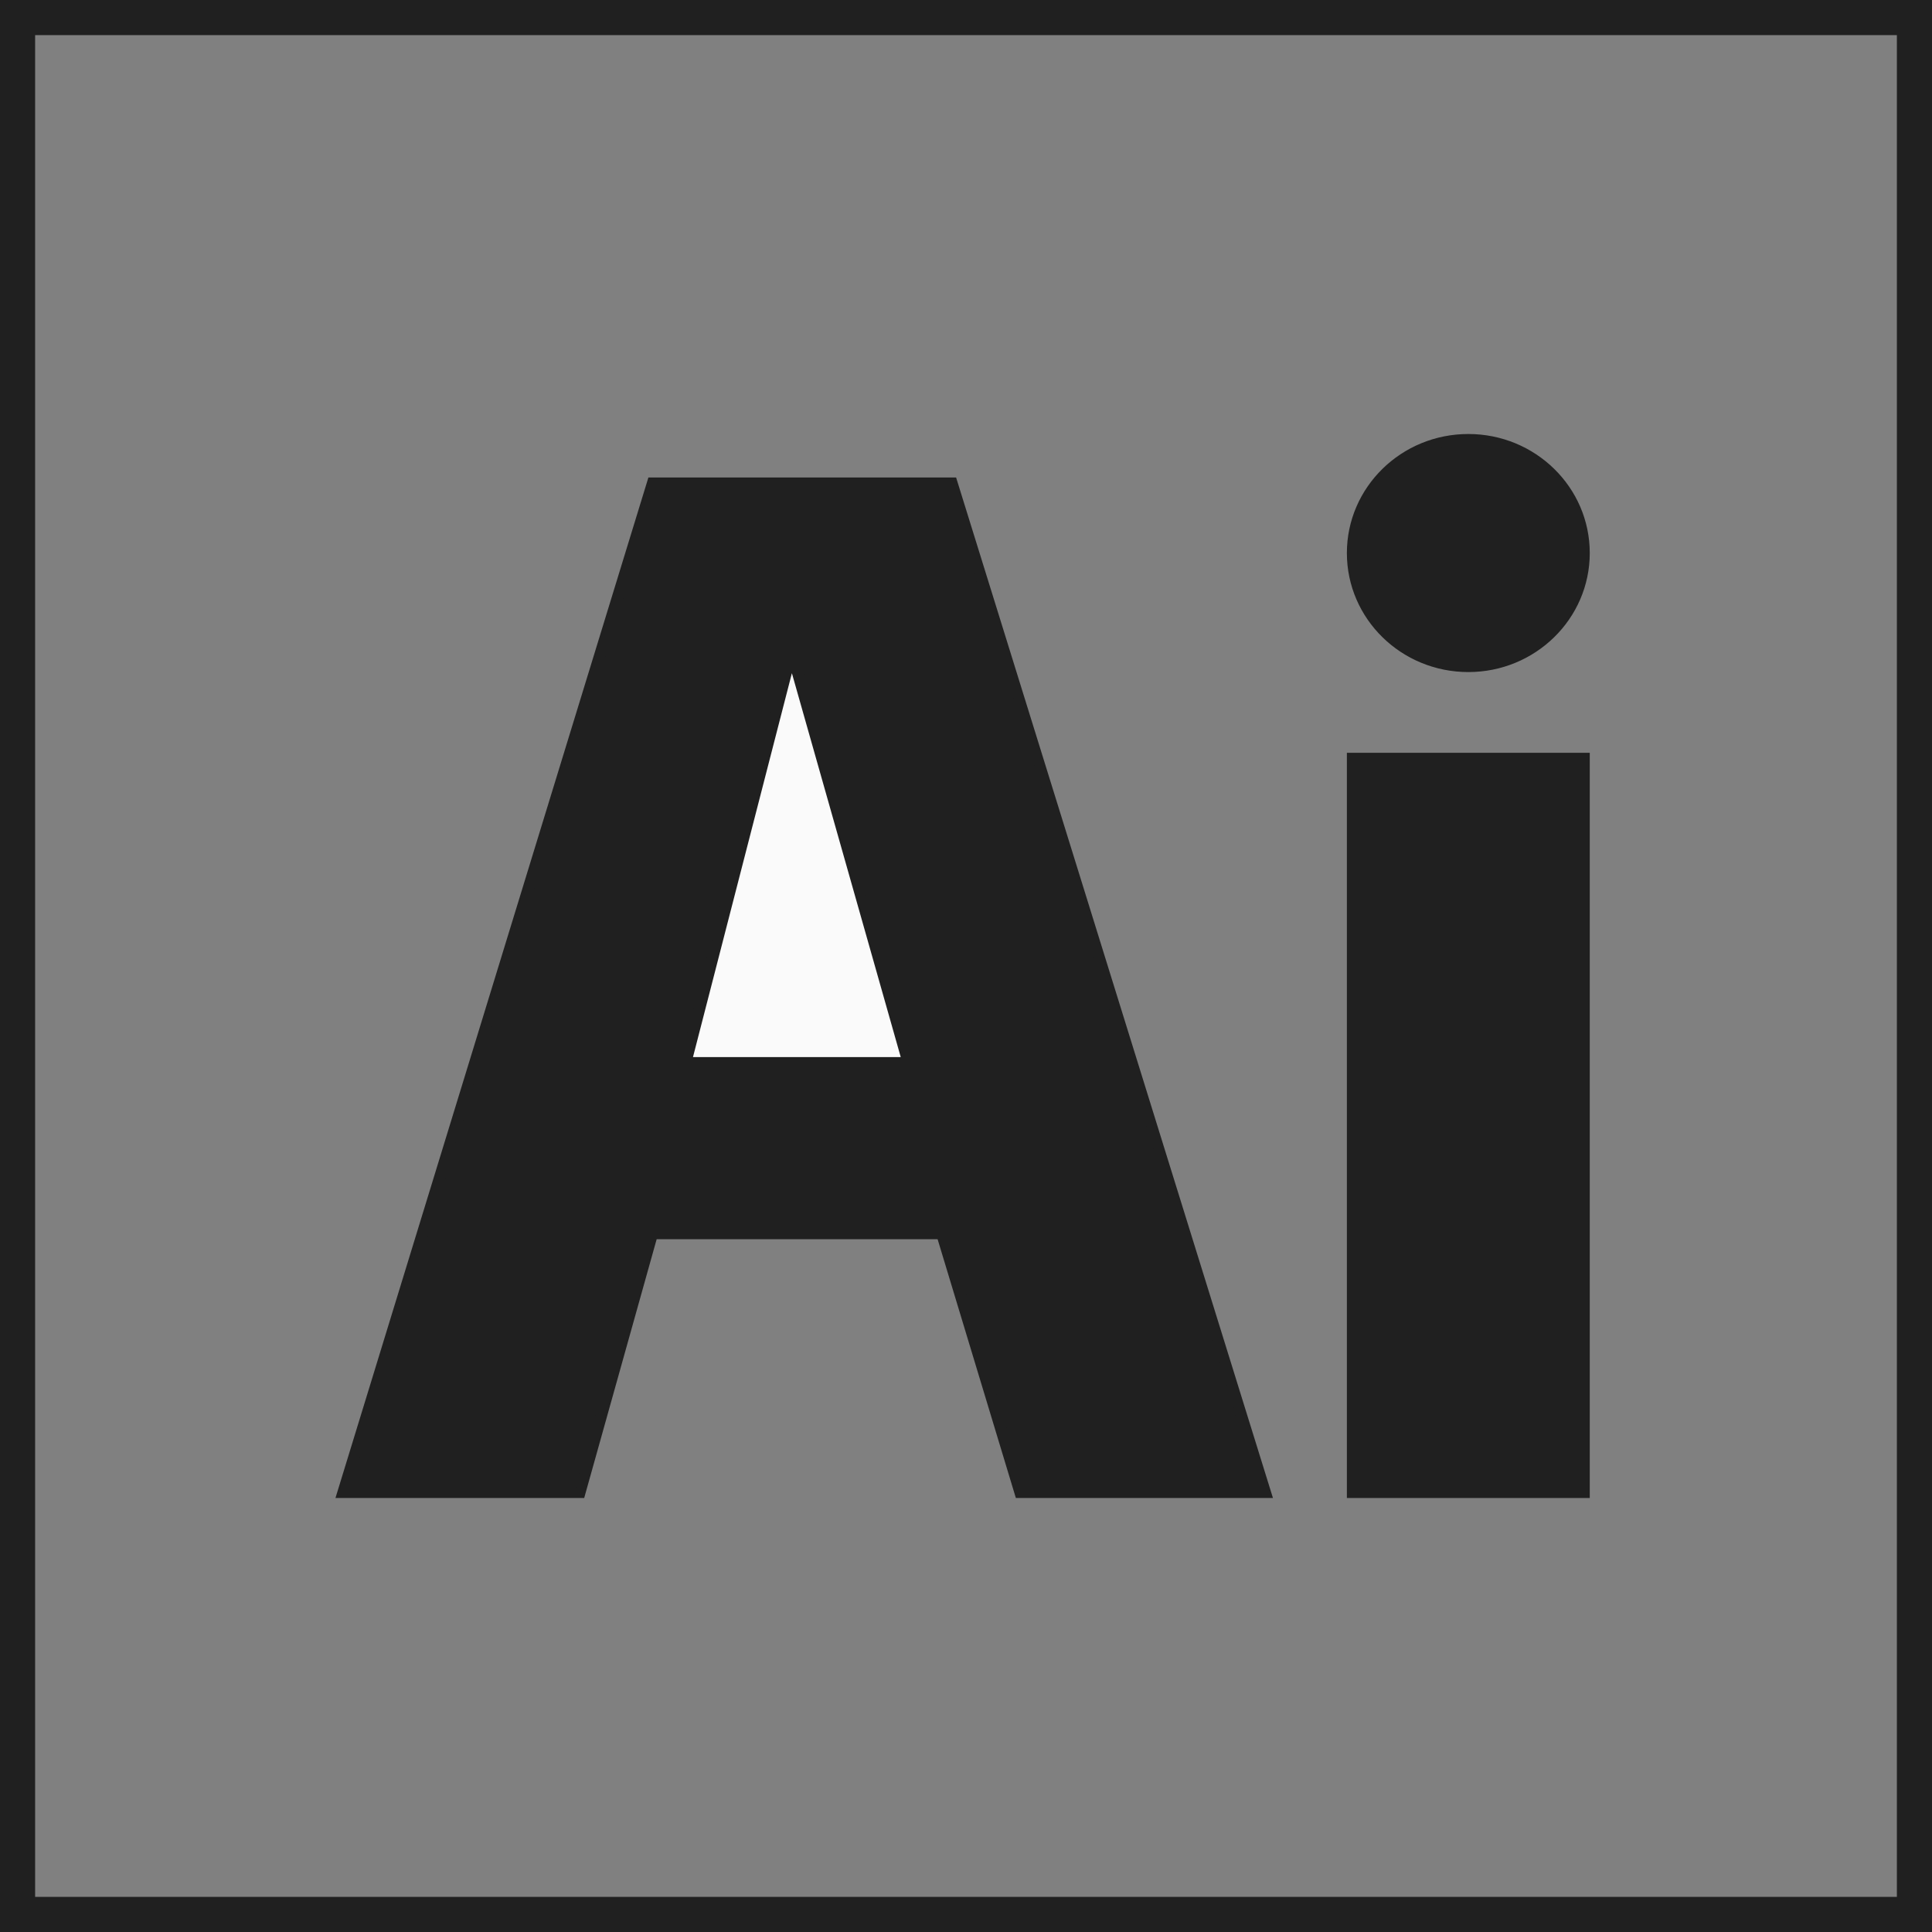<svg width="175" height="175" viewBox="0 0 175 175" fill="none" xmlns="http://www.w3.org/2000/svg">
<rect x="0" y="0" width="175" height="175" fill="#808080" stroke="none"/>
<g clip-path="url(#clip0_3536_4008)">
<path d="M171.818 3.182V87.5V171.818H3.182V87.5V3.182H171.818ZM175 0H0V175H175V0Z" fill="#202020"/>
<path d="M133 60.375C138.799 60.375 143.5 55.772 143.5 50.094C143.5 44.416 138.799 39.812 133 39.812C127.201 39.812 122.5 44.416 122.5 50.094C122.5 55.772 127.201 60.375 133 60.375Z" fill="#202020" stroke="#202020" stroke-miterlimit="10"/>
<path d="M143.5 68.688H122.5V135.188H143.5V68.688Z" fill="#202020" stroke="#202020" stroke-miterlimit="10"/>
<path d="M59.102 43.75H86.236L114.625 135.188H92.387L85.298 111.745H59.102L52.537 135.188H31.062L59.102 43.75Z" fill="#202020" stroke="#202020" stroke-miterlimit="10"/>
<path d="M62.125 96.25L71.706 59.062L82.25 96.25H62.125Z" fill="#FAFAFA" stroke="#202020" stroke-miterlimit="10"/>
</g>
<defs>
<clipPath id="clip0_3536_4008">
<rect width="175" height="175" fill="white"/>
</clipPath>
</defs>
</svg>
